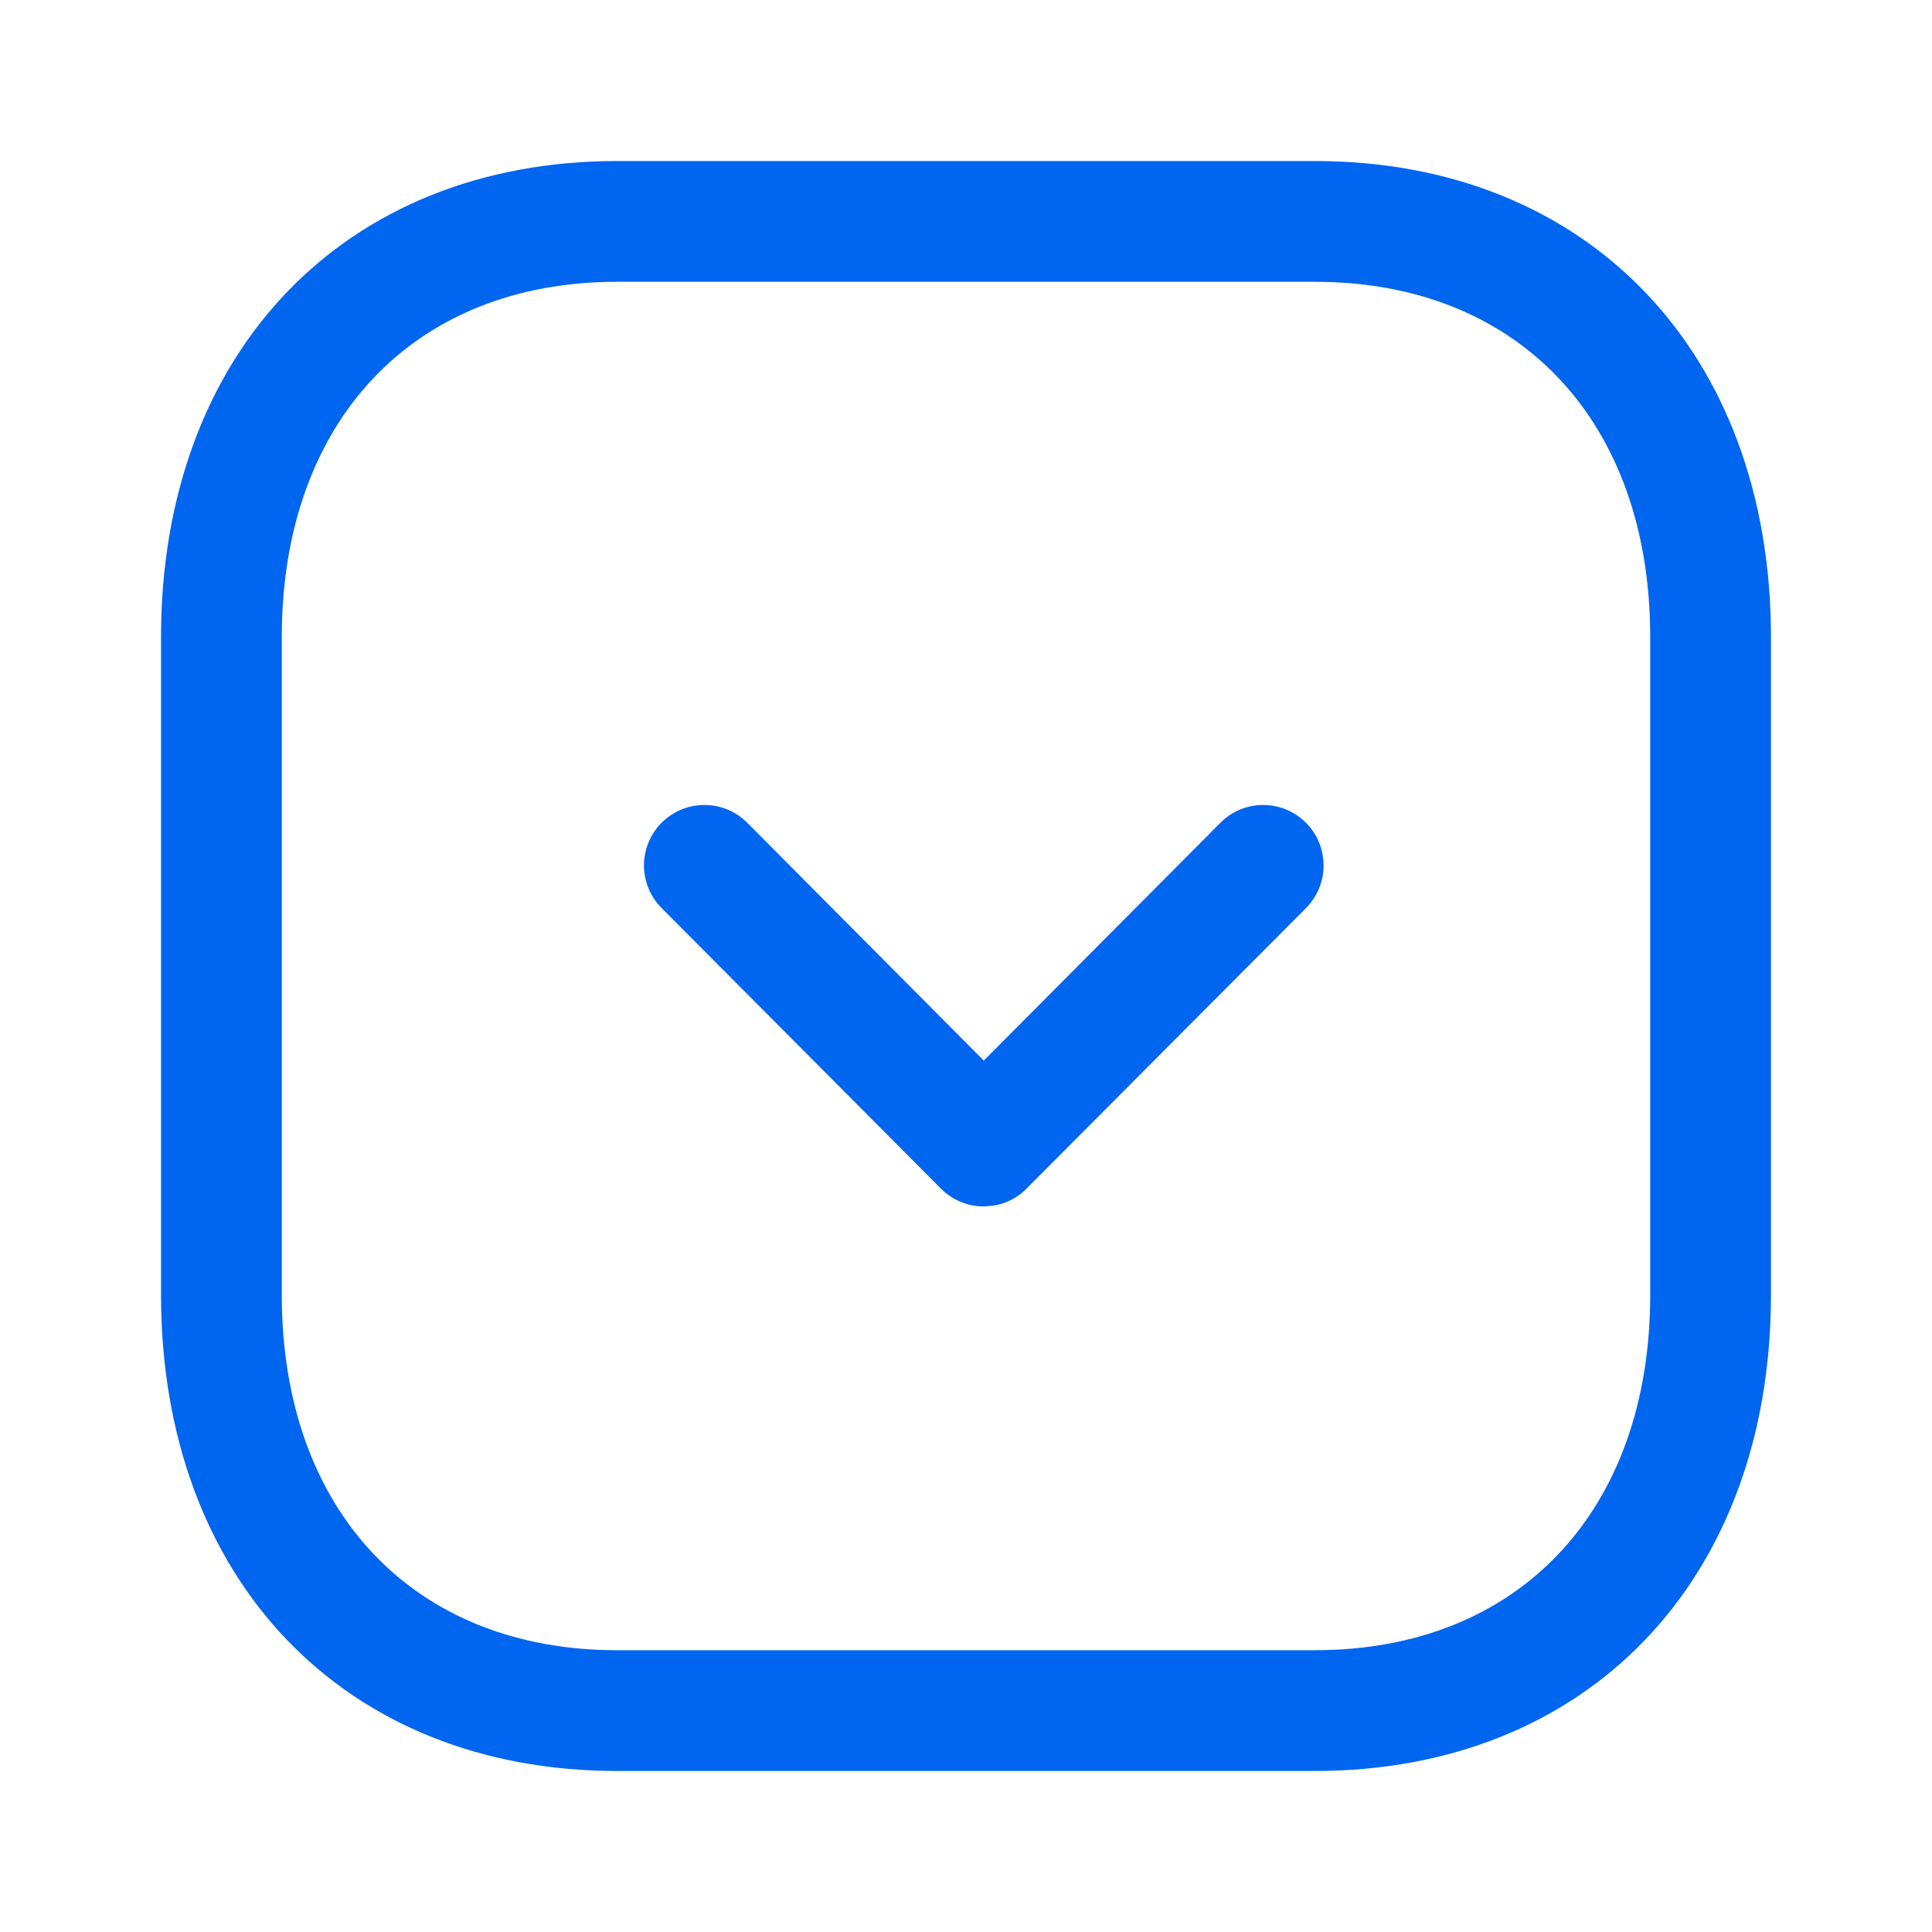 <svg width="20" height="20" viewBox="0 0 20 20" fill="none" xmlns="http://www.w3.org/2000/svg">
<path fill-rule="evenodd" clip-rule="evenodd" d="M13.612 1.667C16.436 1.667 18.333 3.648 18.333 6.596V13.403C18.333 16.352 16.436 18.333 13.612 18.333H6.388C3.564 18.333 1.667 16.352 1.667 13.403V6.596C1.667 3.648 3.564 1.667 6.388 1.667H13.612ZM13.612 2.917H6.388C4.28 2.917 2.917 4.361 2.917 6.596V13.403C2.917 15.639 4.28 17.083 6.388 17.083H13.612C15.721 17.083 17.083 15.639 17.083 13.403V6.596C17.083 4.361 15.721 2.917 13.612 2.917Z" fill="#0065EF"/>
<path d="M13.52 9.4C13.763 9.155 13.762 8.759 13.518 8.516C13.273 8.272 12.877 8.272 12.634 8.517L10.184 10.979L7.735 8.517C7.491 8.272 7.095 8.272 6.85 8.516C6.606 8.759 6.605 9.155 6.849 9.4L9.741 12.305C9.858 12.423 10.018 12.489 10.184 12.489L10.282 12.481C10.412 12.461 10.533 12.4 10.626 12.305L13.52 9.4Z" fill="#0065EF"/>
</svg>
